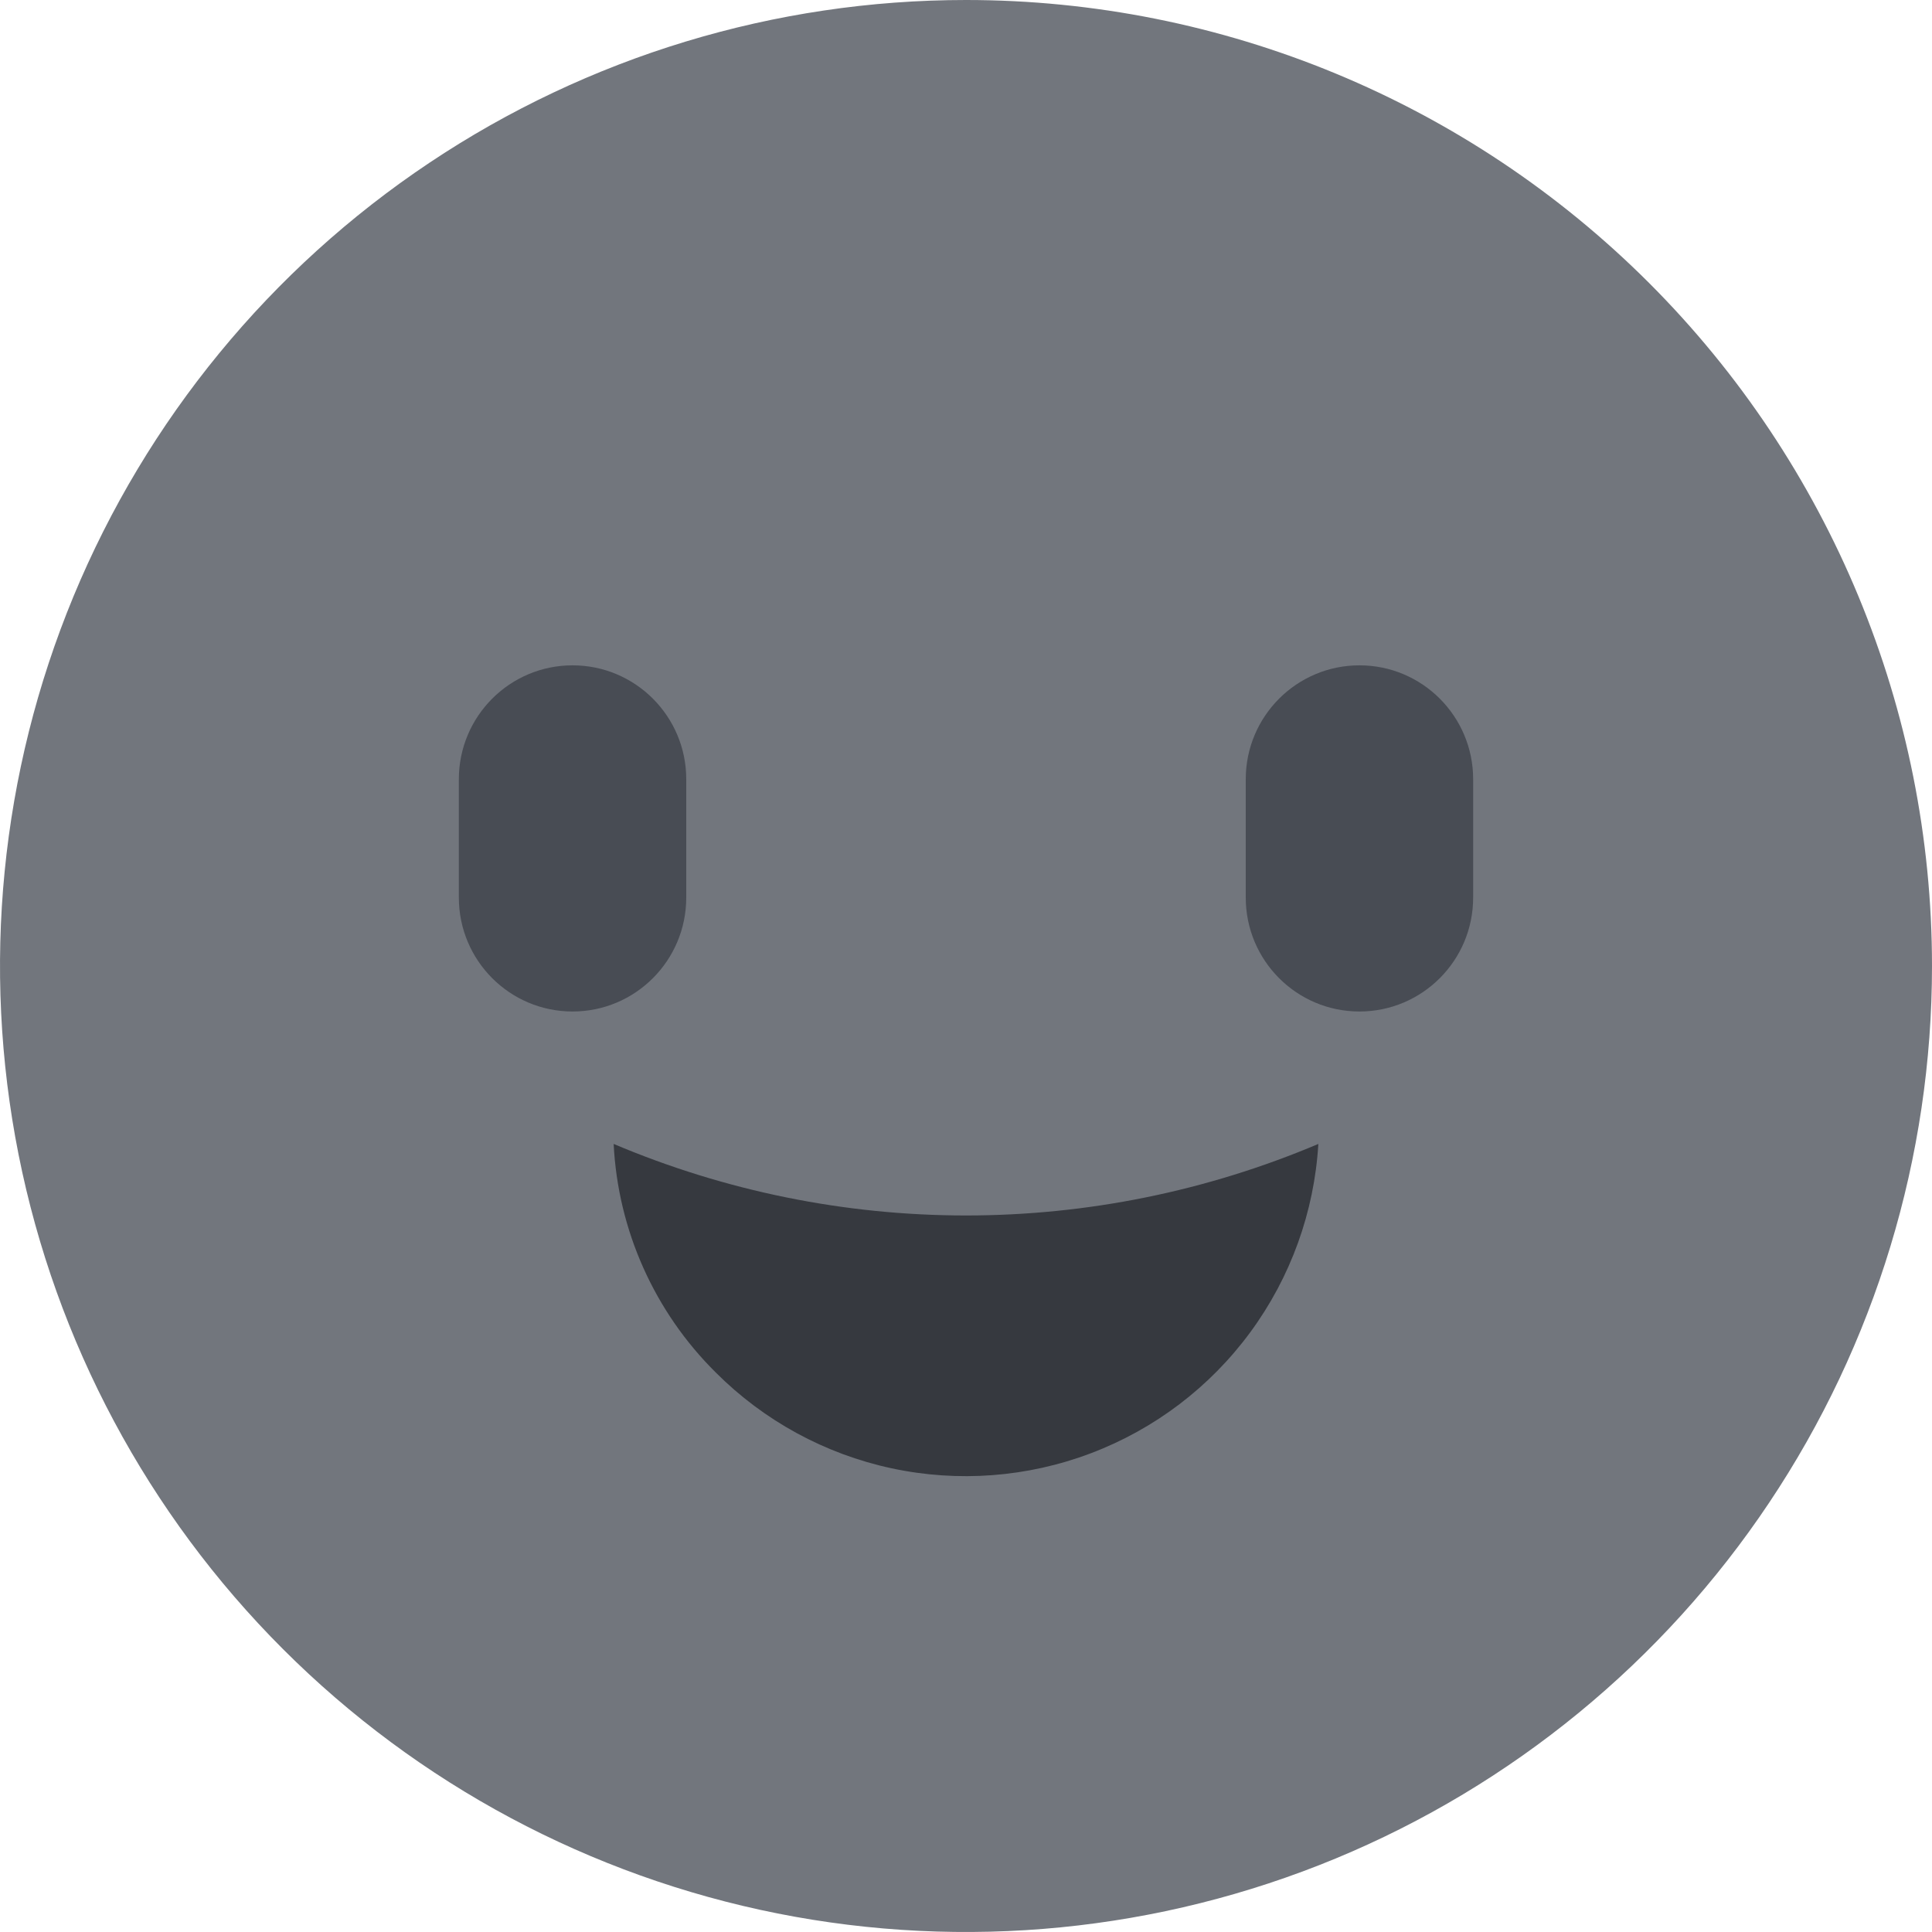 <svg width="40" height="40" viewBox="0 0 40 40" fill="none" xmlns="http://www.w3.org/2000/svg">
<g clip-path="url(#clip0_161_65419)">
<path d="M40 20C40 23.956 38.827 27.822 36.629 31.111C34.432 34.4 31.308 36.964 27.654 38.478C23.999 39.991 19.978 40.387 16.098 39.616C12.219 38.844 8.655 36.939 5.858 34.142C3.061 31.345 1.156 27.781 0.384 23.902C-0.387 20.022 0.009 16.001 1.522 12.346C3.036 8.692 5.6 5.568 8.889 3.371C12.178 1.173 16.044 0 20 0C25.304 0 30.391 2.107 34.142 5.858C37.893 9.609 40 14.696 40 20Z" fill="#72767D"/>
<path d="M14.208 16.133C14.208 14.831 13.154 13.775 11.854 13.775C10.554 13.775 9.5 14.831 9.5 16.133V18.583C9.5 19.886 10.554 20.942 11.854 20.942C13.154 20.942 14.208 19.886 14.208 18.583V16.133Z" fill="#484C54"/>
<path d="M30.5 16.133C30.5 14.831 29.446 13.775 28.146 13.775C26.846 13.775 25.792 14.831 25.792 16.133V18.583C25.792 19.886 26.846 20.942 28.146 20.942C29.446 20.942 30.5 19.886 30.5 18.583V16.133Z" fill="#484C54"/>
<path d="M12.705 23.684C15.013 24.661 17.494 25.165 20 25.165C22.506 25.165 24.987 24.661 27.295 23.684C27.211 25.091 26.722 26.445 25.887 27.581C25.052 28.717 23.907 29.587 22.588 30.087C21.27 30.587 19.835 30.695 18.457 30.399C17.079 30.103 15.815 29.414 14.819 28.416C13.549 27.158 12.794 25.47 12.705 23.684Z" fill="#36393F"/>
</g>
<defs>
<clipPath id="clip0_161_65419">
<rect width="40" height="40" fill="white"/>
</clipPath>
</defs>
</svg>
